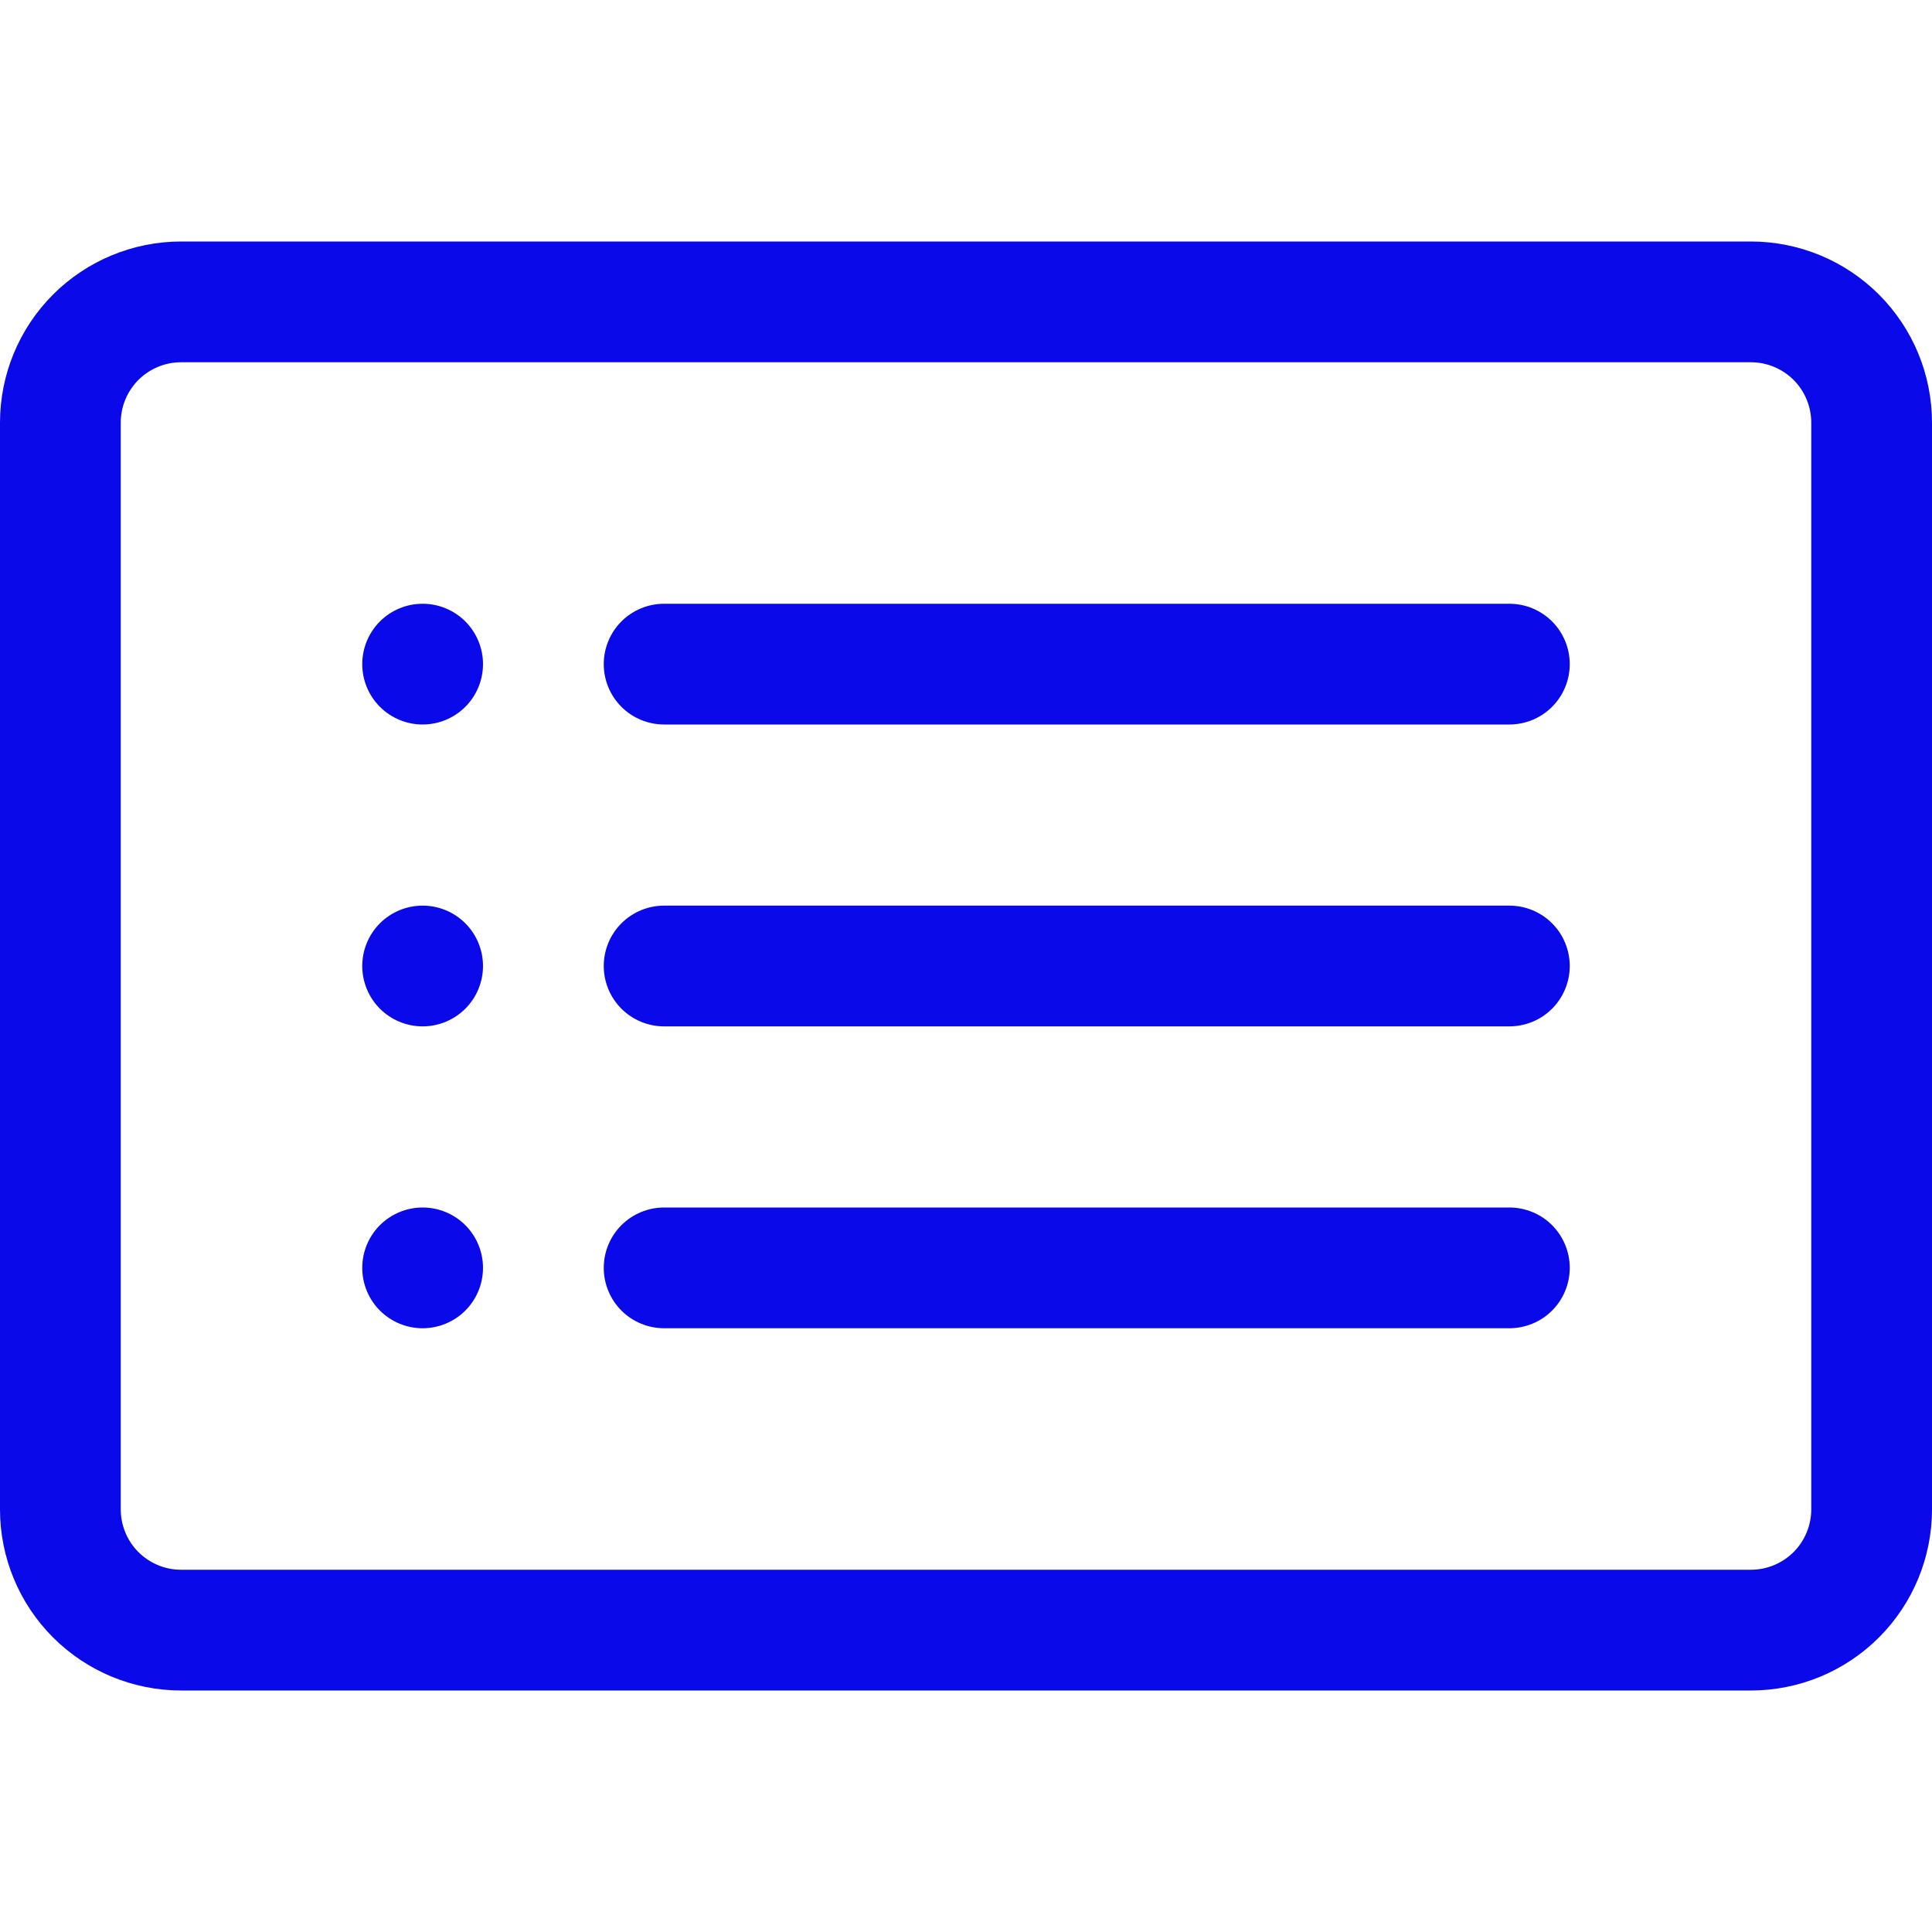 <svg width="48" height="48" viewBox="0 0 48 48" fill="none" xmlns="http://www.w3.org/2000/svg">
<g clip-path="url(#clip0_11_247)">
<path d="M43.5 9C43.898 9 44.279 9.158 44.561 9.439C44.842 9.721 45 10.102 45 10.5V37.5C45 37.898 44.842 38.279 44.561 38.561C44.279 38.842 43.898 39 43.5 39H4.5C4.102 39 3.721 38.842 3.439 38.561C3.158 38.279 3 37.898 3 37.5V10.5C3 10.102 3.158 9.721 3.439 9.439C3.721 9.158 4.102 9 4.5 9H43.5ZM4.5 6C3.307 6 2.162 6.474 1.318 7.318C0.474 8.162 0 9.307 0 10.5L0 37.5C0 38.694 0.474 39.838 1.318 40.682C2.162 41.526 3.307 42 4.5 42H43.5C44.694 42 45.838 41.526 46.682 40.682C47.526 39.838 48 38.694 48 37.5V10.5C48 9.307 47.526 8.162 46.682 7.318C45.838 6.474 44.694 6 43.5 6H4.5Z" fill="#0909EA"/>
<path d="M15 24C15 23.602 15.158 23.221 15.439 22.939C15.721 22.658 16.102 22.5 16.5 22.5H37.5C37.898 22.5 38.279 22.658 38.561 22.939C38.842 23.221 39 23.602 39 24C39 24.398 38.842 24.779 38.561 25.061C38.279 25.342 37.898 25.5 37.5 25.5H16.5C16.102 25.5 15.721 25.342 15.439 25.061C15.158 24.779 15 24.398 15 24ZM15 16.5C15 16.102 15.158 15.721 15.439 15.439C15.721 15.158 16.102 15 16.5 15H37.5C37.898 15 38.279 15.158 38.561 15.439C38.842 15.721 39 16.102 39 16.5C39 16.898 38.842 17.279 38.561 17.561C38.279 17.842 37.898 18 37.5 18H16.5C16.102 18 15.721 17.842 15.439 17.561C15.158 17.279 15 16.898 15 16.5ZM15 31.5C15 31.102 15.158 30.721 15.439 30.439C15.721 30.158 16.102 30 16.5 30H37.5C37.898 30 38.279 30.158 38.561 30.439C38.842 30.721 39 31.102 39 31.5C39 31.898 38.842 32.279 38.561 32.561C38.279 32.842 37.898 33 37.5 33H16.5C16.102 33 15.721 32.842 15.439 32.561C15.158 32.279 15 31.898 15 31.5ZM12 16.5C12 16.898 11.842 17.279 11.561 17.561C11.279 17.842 10.898 18 10.5 18C10.102 18 9.721 17.842 9.439 17.561C9.158 17.279 9 16.898 9 16.5C9 16.102 9.158 15.721 9.439 15.439C9.721 15.158 10.102 15 10.5 15C10.898 15 11.279 15.158 11.561 15.439C11.842 15.721 12 16.102 12 16.5ZM12 24C12 24.398 11.842 24.779 11.561 25.061C11.279 25.342 10.898 25.5 10.5 25.5C10.102 25.5 9.721 25.342 9.439 25.061C9.158 24.779 9 24.398 9 24C9 23.602 9.158 23.221 9.439 22.939C9.721 22.658 10.102 22.5 10.5 22.5C10.898 22.5 11.279 22.658 11.561 22.939C11.842 23.221 12 23.602 12 24ZM12 31.5C12 31.898 11.842 32.279 11.561 32.561C11.279 32.842 10.898 33 10.5 33C10.102 33 9.721 32.842 9.439 32.561C9.158 32.279 9 31.898 9 31.5C9 31.102 9.158 30.721 9.439 30.439C9.721 30.158 10.102 30 10.5 30C10.898 30 11.279 30.158 11.561 30.439C11.842 30.721 12 31.102 12 31.5Z" fill="#0909EA"/>
</g>
<defs>
<clipPath id="clip0_11_247">
<rect width="48" height="48" rx="5" fill="white"/>
</clipPath>
</defs>
</svg>
